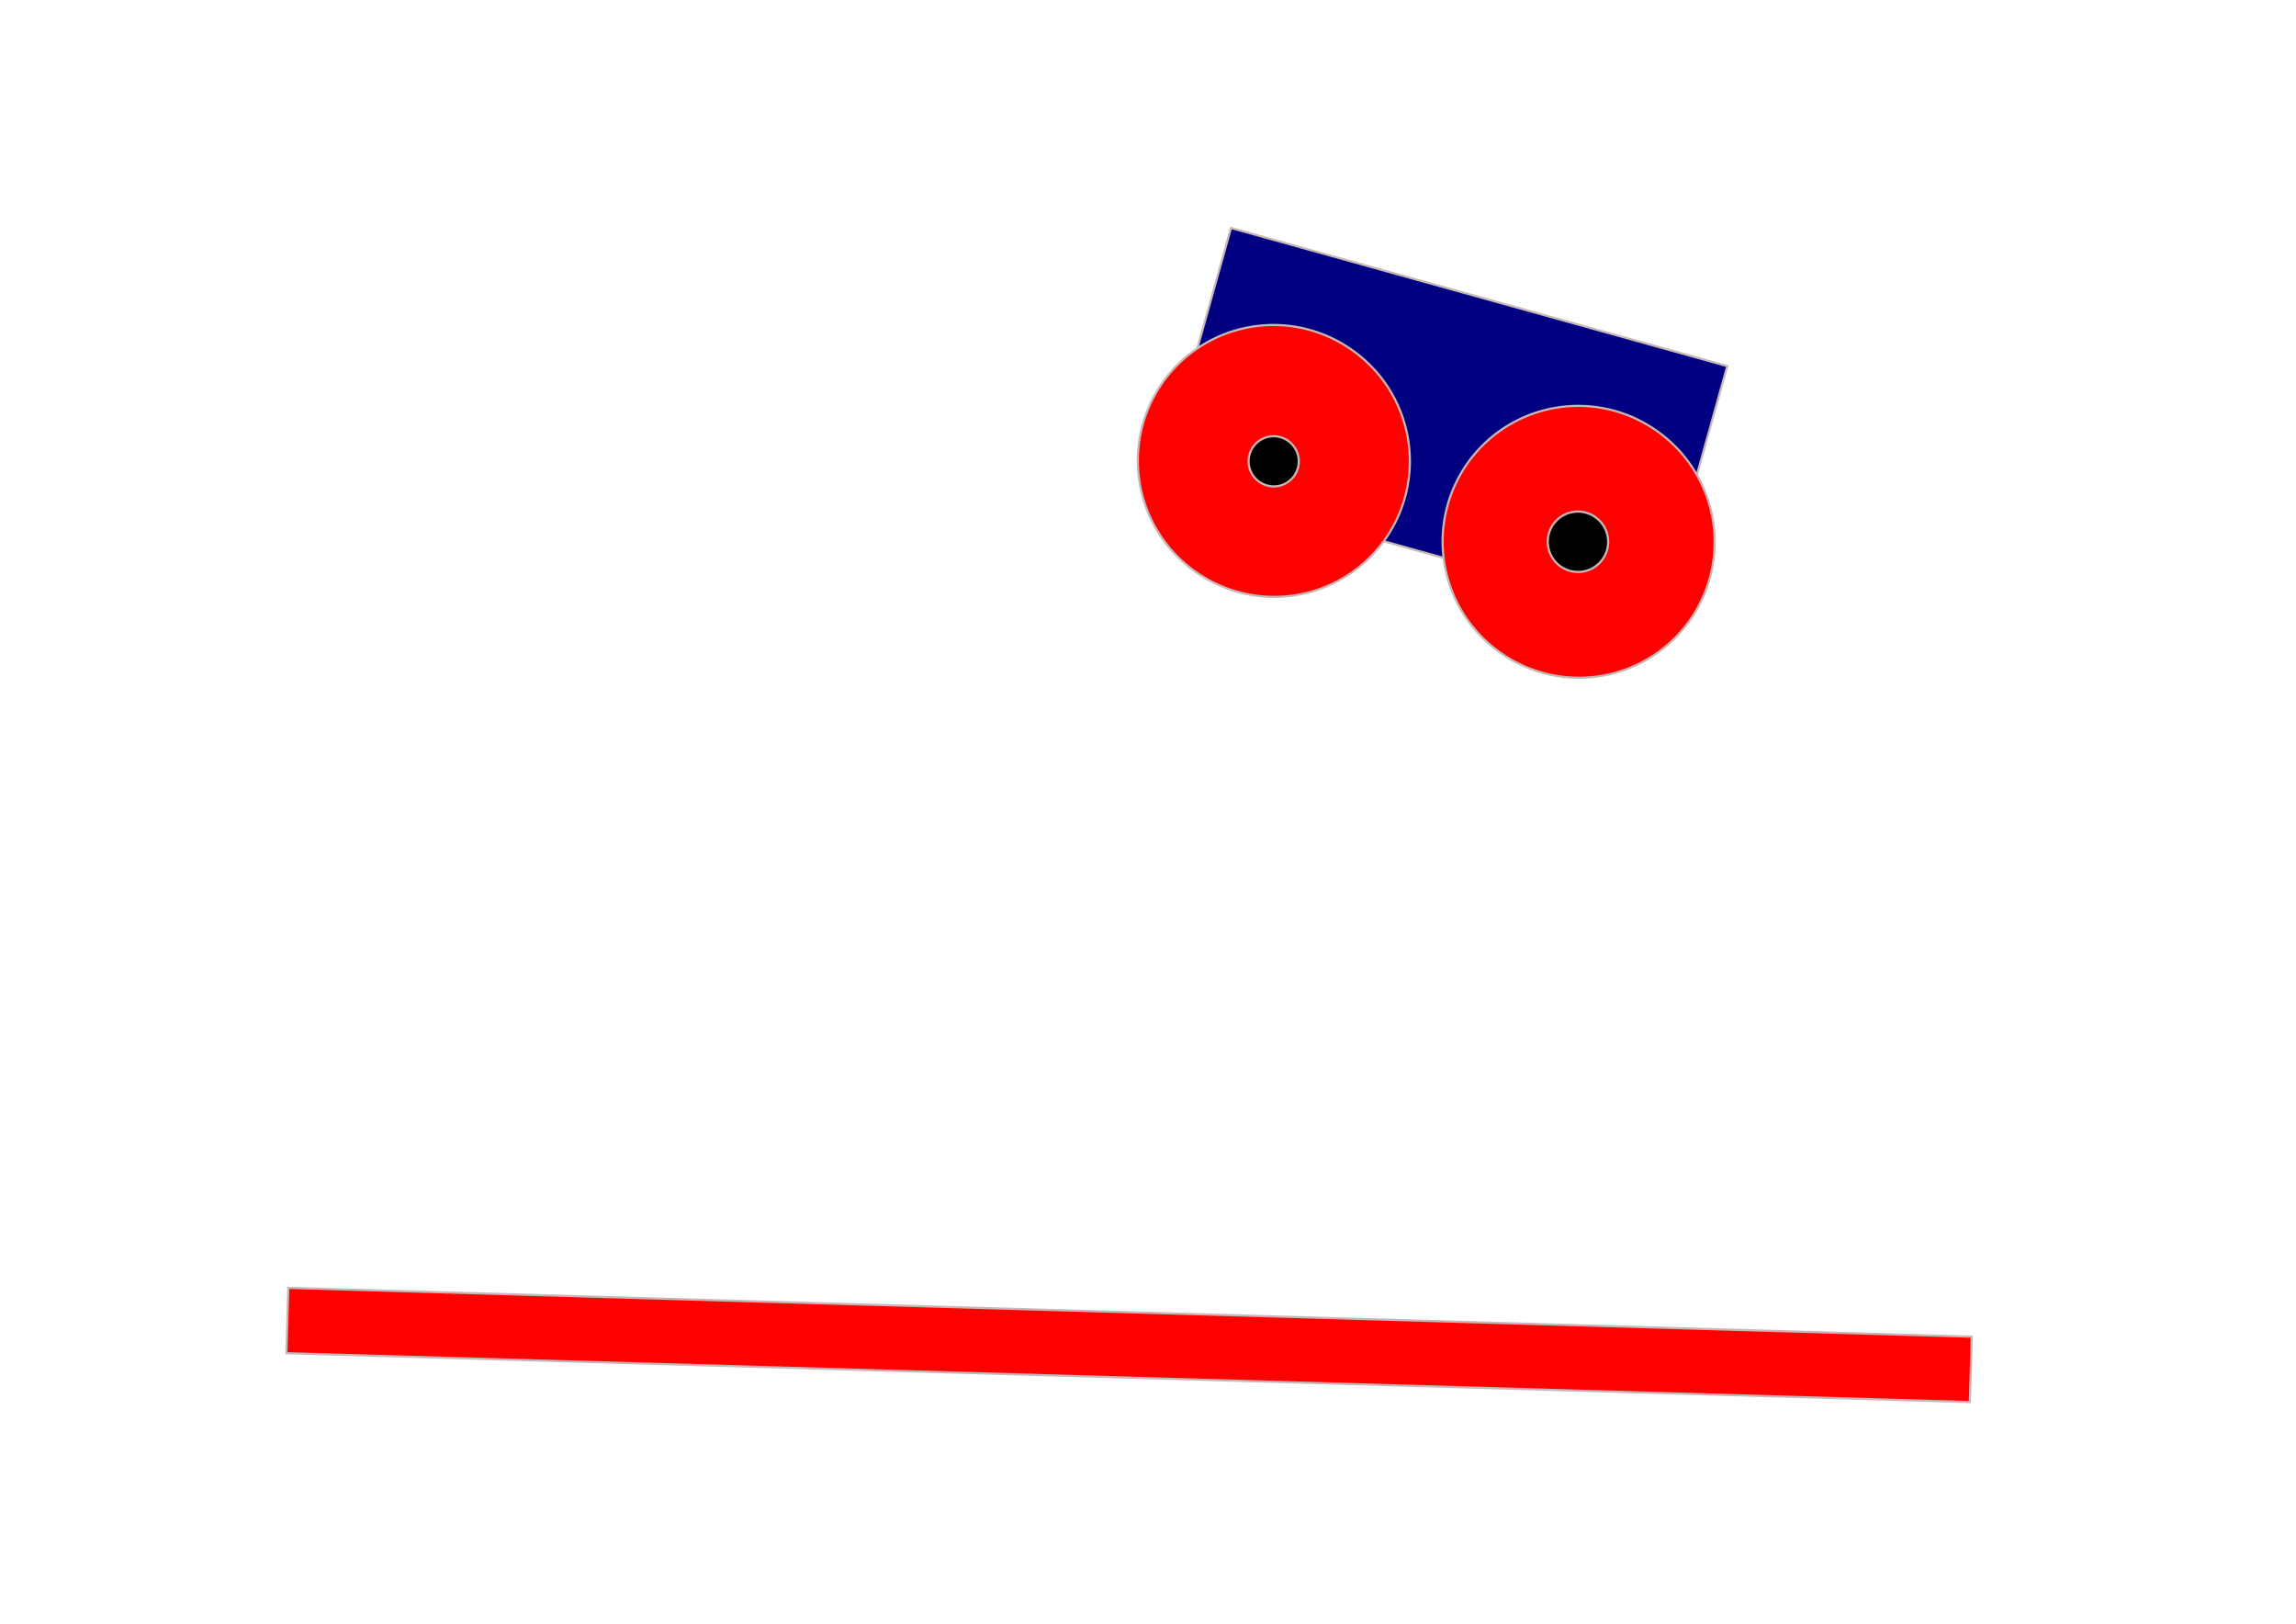 <?xml version="1.0" encoding="UTF-8" standalone="no"?>
<!-- Created with Inkscape (http://www.inkscape.org/) -->

<svg
   xmlns:dc="http://purl.org/dc/elements/1.1/"
   xmlns:cc="http://creativecommons.org/ns#"
   xmlns:rdf="http://www.w3.org/1999/02/22-rdf-syntax-ns#"
   xmlns:svg="http://www.w3.org/2000/svg"
   xmlns="http://www.w3.org/2000/svg"
   xmlns:sodipodi="http://sodipodi.sourceforge.net/DTD/sodipodi-0.dtd"
   xmlns:inkscape="http://www.inkscape.org/namespaces/inkscape"
   width="1052.36"
   height="744.09"
   id="svg2816"
   version="1.1"
   inkscape:version="0.47 r22583"
   sodipodi:docname="sandbox.svg">
  <defs
     id="defs2818">
    <inkscape:perspective
       sodipodi:type="inkscape:persp3d"
       inkscape:vp_x="0 : 372.04724 : 1"
       inkscape:vp_y="0 : 1000 : 0"
       inkscape:vp_z="1052.3622 : 372.04724 : 1"
       inkscape:persp3d-origin="526.18109 : 248.03149 : 1"
       id="perspective2825" />
  </defs>
  <sodipodi:namedview
     inkscape:document-units="px"
     pagecolor="#ffffff"
     bordercolor="#666666"
     borderopacity="1.0"
     inkscape:pageopacity="0.0"
     inkscape:pageshadow="2"
     inkscape:zoom="0.43415836"
     inkscape:cx="490"
     inkscape:cy="380"
     inkscape:current-layer="layer1"
     id="namedview2820"
     showgrid="false"
     inkscape:window-width="1280"
     inkscape:window-height="778"
     inkscape:window-x="0"
     inkscape:window-y="0"
     inkscape:window-maximized="0" />
  <g
     inkscape:label="Layer 1"
     inkscape:groupmode="layer"
     id="layer1">
    <rect
       style="fill:#000080;fill-opacity:1;stroke:#c8b7b7;stroke-width:1;stroke-opacity:1"
       id="rect2941"
       width="119.553"
       height="236.201"
       x="-68.924"
       y="571.757"
       transform="matrix(0.269,-0.963,0.963,0.268,0,0)">
      <desc
         id="desc2943">type: dynamic-body;</desc>
    </rect>
    <path
       transform="matrix(0.357,-0.499,-0.499,-0.357,665.702,589.188)"
       d="M 608.073,246.58 A 101.346,101.346 0 1 1 405.382,246.58 A 101.346,101.346 0 1 1 608.073,246.58 z"
       sodipodi:ry="101.34551"
       sodipodi:rx="101.34551"
       sodipodi:cy="246.58017"
       sodipodi:cx="506.72754"
       id="path2889"
       style="fill:#ff0000;fill-opacity:1;stroke:#c8b7b7;stroke-width:1.63;stroke-opacity:1"
       sodipodi:type="arc">
      <desc
         id="desc2933">type: dynamic-body;</desc>
    </path>
    <rect
       style="fill:#ff0000;fill-opacity:1;stroke:#c8b7b7;stroke-opacity:1"
       id="rect2935"
       width="771.608"
       height="29.943"
       x="149.125"
       y="585.867"
       transform="matrix(1,0.029,-0.029,1,0,0)" />
    <path
       sodipodi:type="arc"
       style="fill:#ff0000;fill-opacity:1;stroke:#c8b7b7;stroke-width:1.63;stroke-opacity:1"
       id="path2937"
       sodipodi:cx="506.72754"
       sodipodi:cy="246.58017"
       sodipodi:rx="101.34551"
       sodipodi:ry="101.34551"
       d="M 608.073,246.58 A 101.346,101.346 0 1 1 405.382,246.58 A 101.346,101.346 0 1 1 608.073,246.58 z"
       transform="matrix(0.357,-0.499,-0.499,-0.357,526.004,552.12)">
      <desc
         id="desc2939">type: dynamic-body;</desc>
    </path>
    <path
       sodipodi:type="arc"
       style="fill:#000000;fill-opacity:1;stroke:#c8b7b7;stroke-width:7.333;stroke-opacity:1"
       id="path2949"
       sodipodi:cx="506.72754"
       sodipodi:cy="246.58017"
       sodipodi:rx="101.34551"
       sodipodi:ry="101.34551"
       d="M 608.073,246.58 A 101.346,101.346 0 1 1 405.382,246.58 A 101.346,101.346 0 1 1 608.073,246.58 z"
       transform="matrix(0.079,-0.111,-0.111,-0.079,710.591,323.999)">
      <desc
         id="desc2951">type: revolute-joint;
body-a: url(#rect2941);
body-b: url(#path2889);</desc>
    </path>
    <path
       transform="matrix(0.066,-0.092,-0.092,-0.066,573.03,274.303)"
       d="M 608.073,246.58 A 101.346,101.346 0 1 1 405.382,246.58 A 101.346,101.346 0 1 1 608.073,246.58 z"
       sodipodi:ry="101.34551"
       sodipodi:rx="101.34551"
       sodipodi:cy="246.58017"
       sodipodi:cx="506.72754"
       id="path2953"
       style="fill:#000000;fill-opacity:1;stroke:#c8b7b7;stroke-width:8.8;stroke-opacity:1"
       sodipodi:type="arc">
      <desc
         id="desc2955">type: revolute-joint;
body-a: url(#rect2941);
body-b: url(#path2937);
motor-enabled: true;
motor-speed: 10;
max-motor-torque: 10;</desc>
    </path>
  </g>
</svg>
